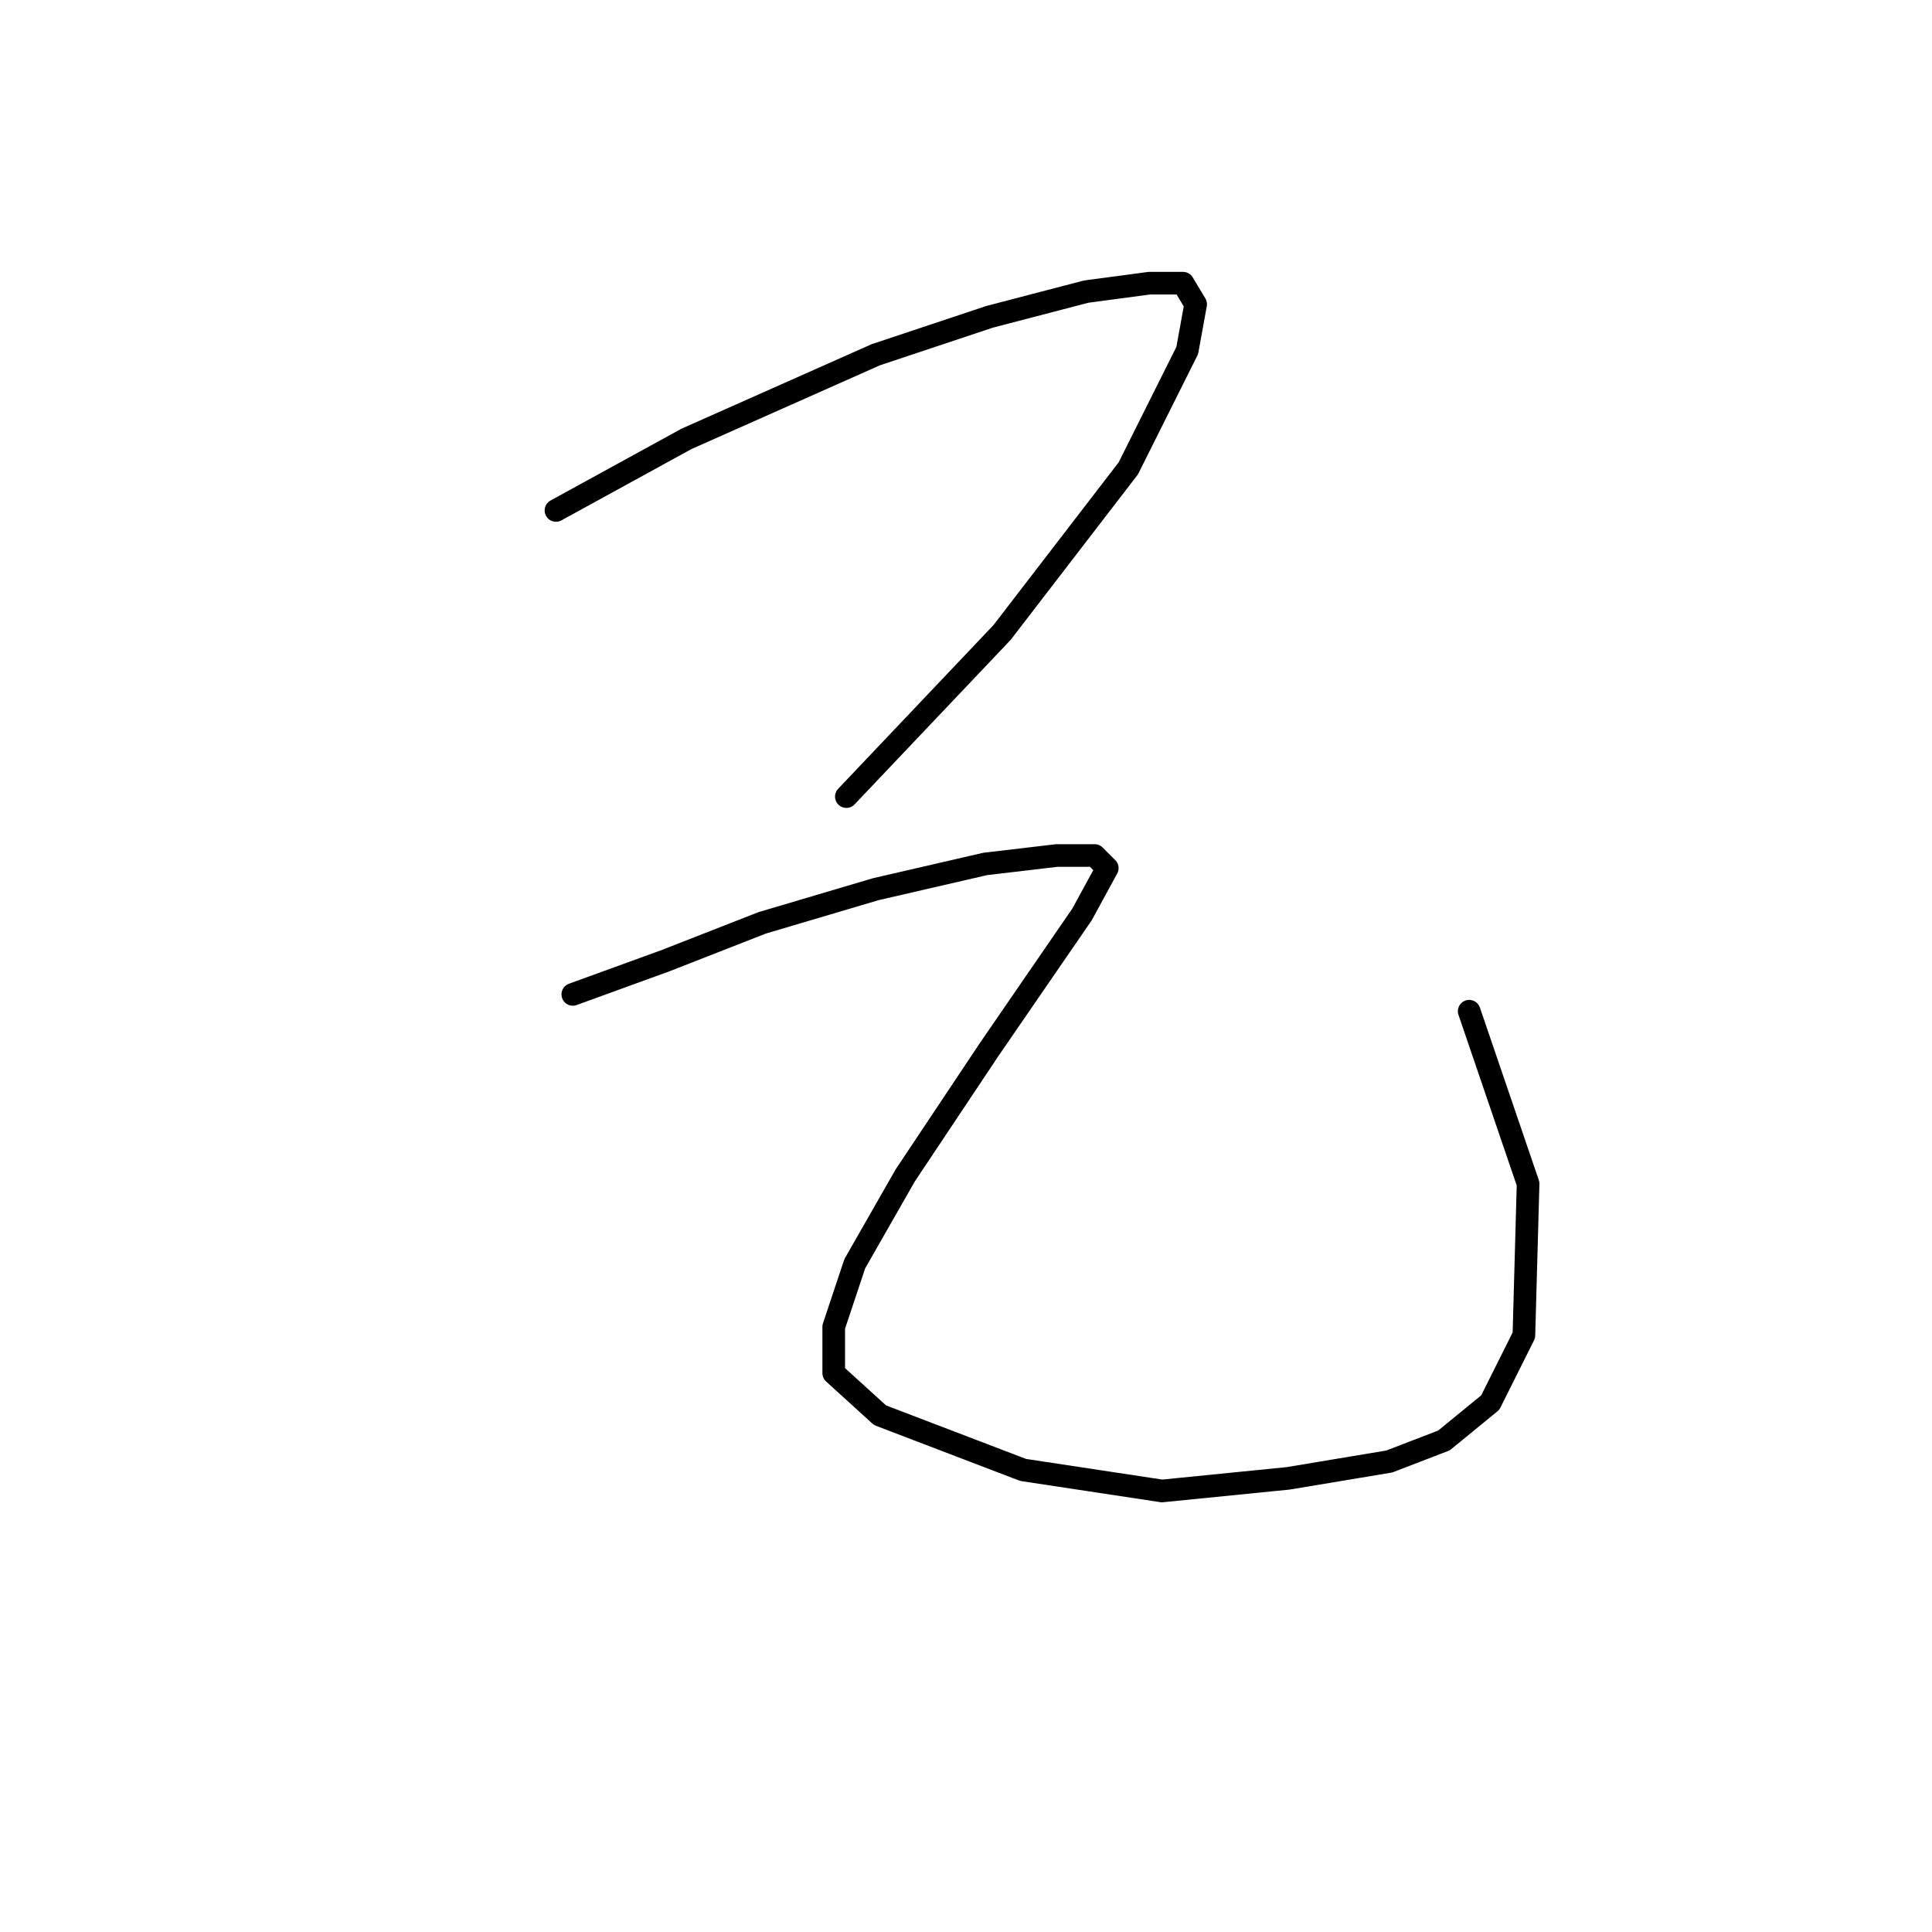 <?xml version="1.0" standalone="no"?>
    <svg width="256" height="256" xmlns="http://www.w3.org/2000/svg" version="1.1">
    <polyline stroke="black" stroke-width="3" stroke-linecap="round" fill="transparent" stroke-linejoin="round" points="73.671 67.636 90.957 58.156 116.05 47.004 131.106 41.985 143.931 38.639 152.295 37.524 156.756 37.524 158.429 40.312 157.314 46.446 149.507 62.059 132.779 83.807 112.147 105.554 112.147 105.554 " />
        <polyline stroke="black" stroke-width="3" stroke-linecap="round" fill="transparent" stroke-linejoin="round" points="75.901 131.762 88.169 127.301 100.994 122.282 116.05 117.821 130.548 114.476 140.028 113.36 145.046 113.36 146.719 115.033 143.373 121.167 131.106 139.011 119.953 155.74 113.262 167.45 110.474 175.814 110.474 181.948 116.608 187.524 135.567 194.773 153.968 197.561 170.697 195.888 184.08 193.658 191.329 190.87 197.463 185.851 201.924 176.929 202.481 156.855 194.675 133.992 194.675 133.992 " />
        </svg>